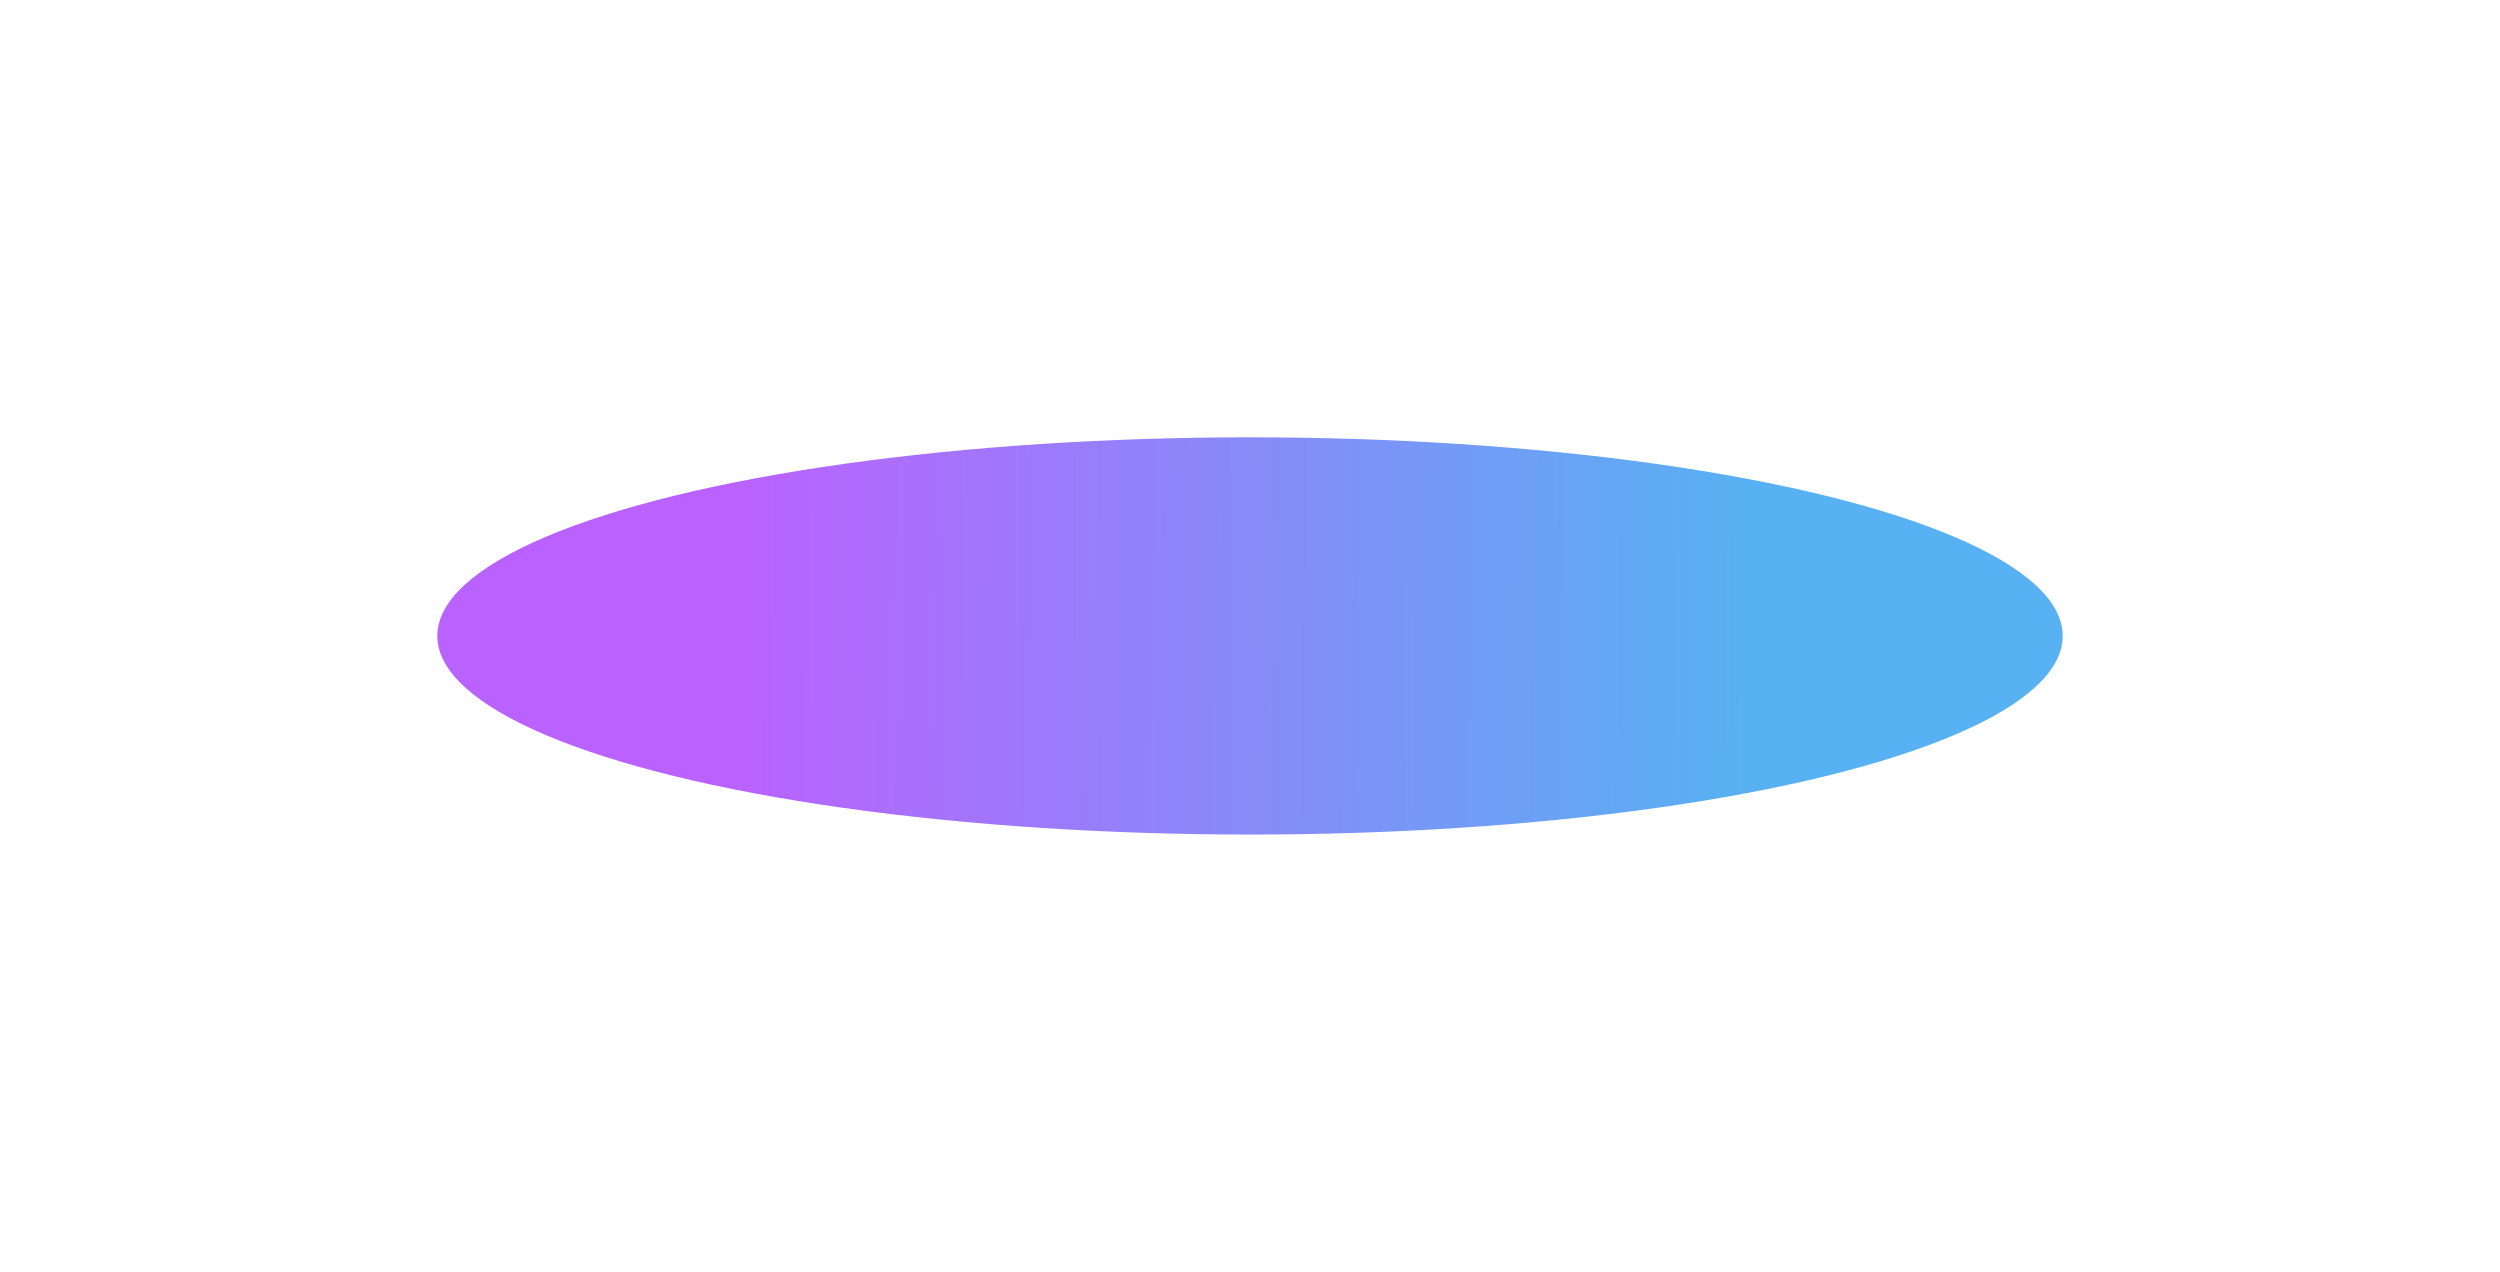<svg width="1372" height="698" viewBox="0 0 1372 698" fill="none" xmlns="http://www.w3.org/2000/svg">
<g filter="url(#filter0_f_1_834)">
<ellipse cx="686" cy="349" rx="446" ry="109" fill="url(#paint0_linear_1_834)"/>
</g>
<defs>
<filter id="filter0_f_1_834" x="0" y="0" width="1372" height="698" filterUnits="userSpaceOnUse" color-interpolation-filters="sRGB">
<feFlood flood-opacity="0" result="BackgroundImageFix"/>
<feBlend mode="normal" in="SourceGraphic" in2="BackgroundImageFix" result="shape"/>
<feGaussianBlur stdDeviation="120" result="effect1_foregroundBlur_1_834"/>
</filter>
<linearGradient id="paint0_linear_1_834" x1="405" y1="302.793" x2="958.006" y2="305.748" gradientUnits="userSpaceOnUse">
<stop stop-color="#BA62FF"/>
<stop offset="1" stop-color="#57B1F2"/>
</linearGradient>
</defs>
</svg>
